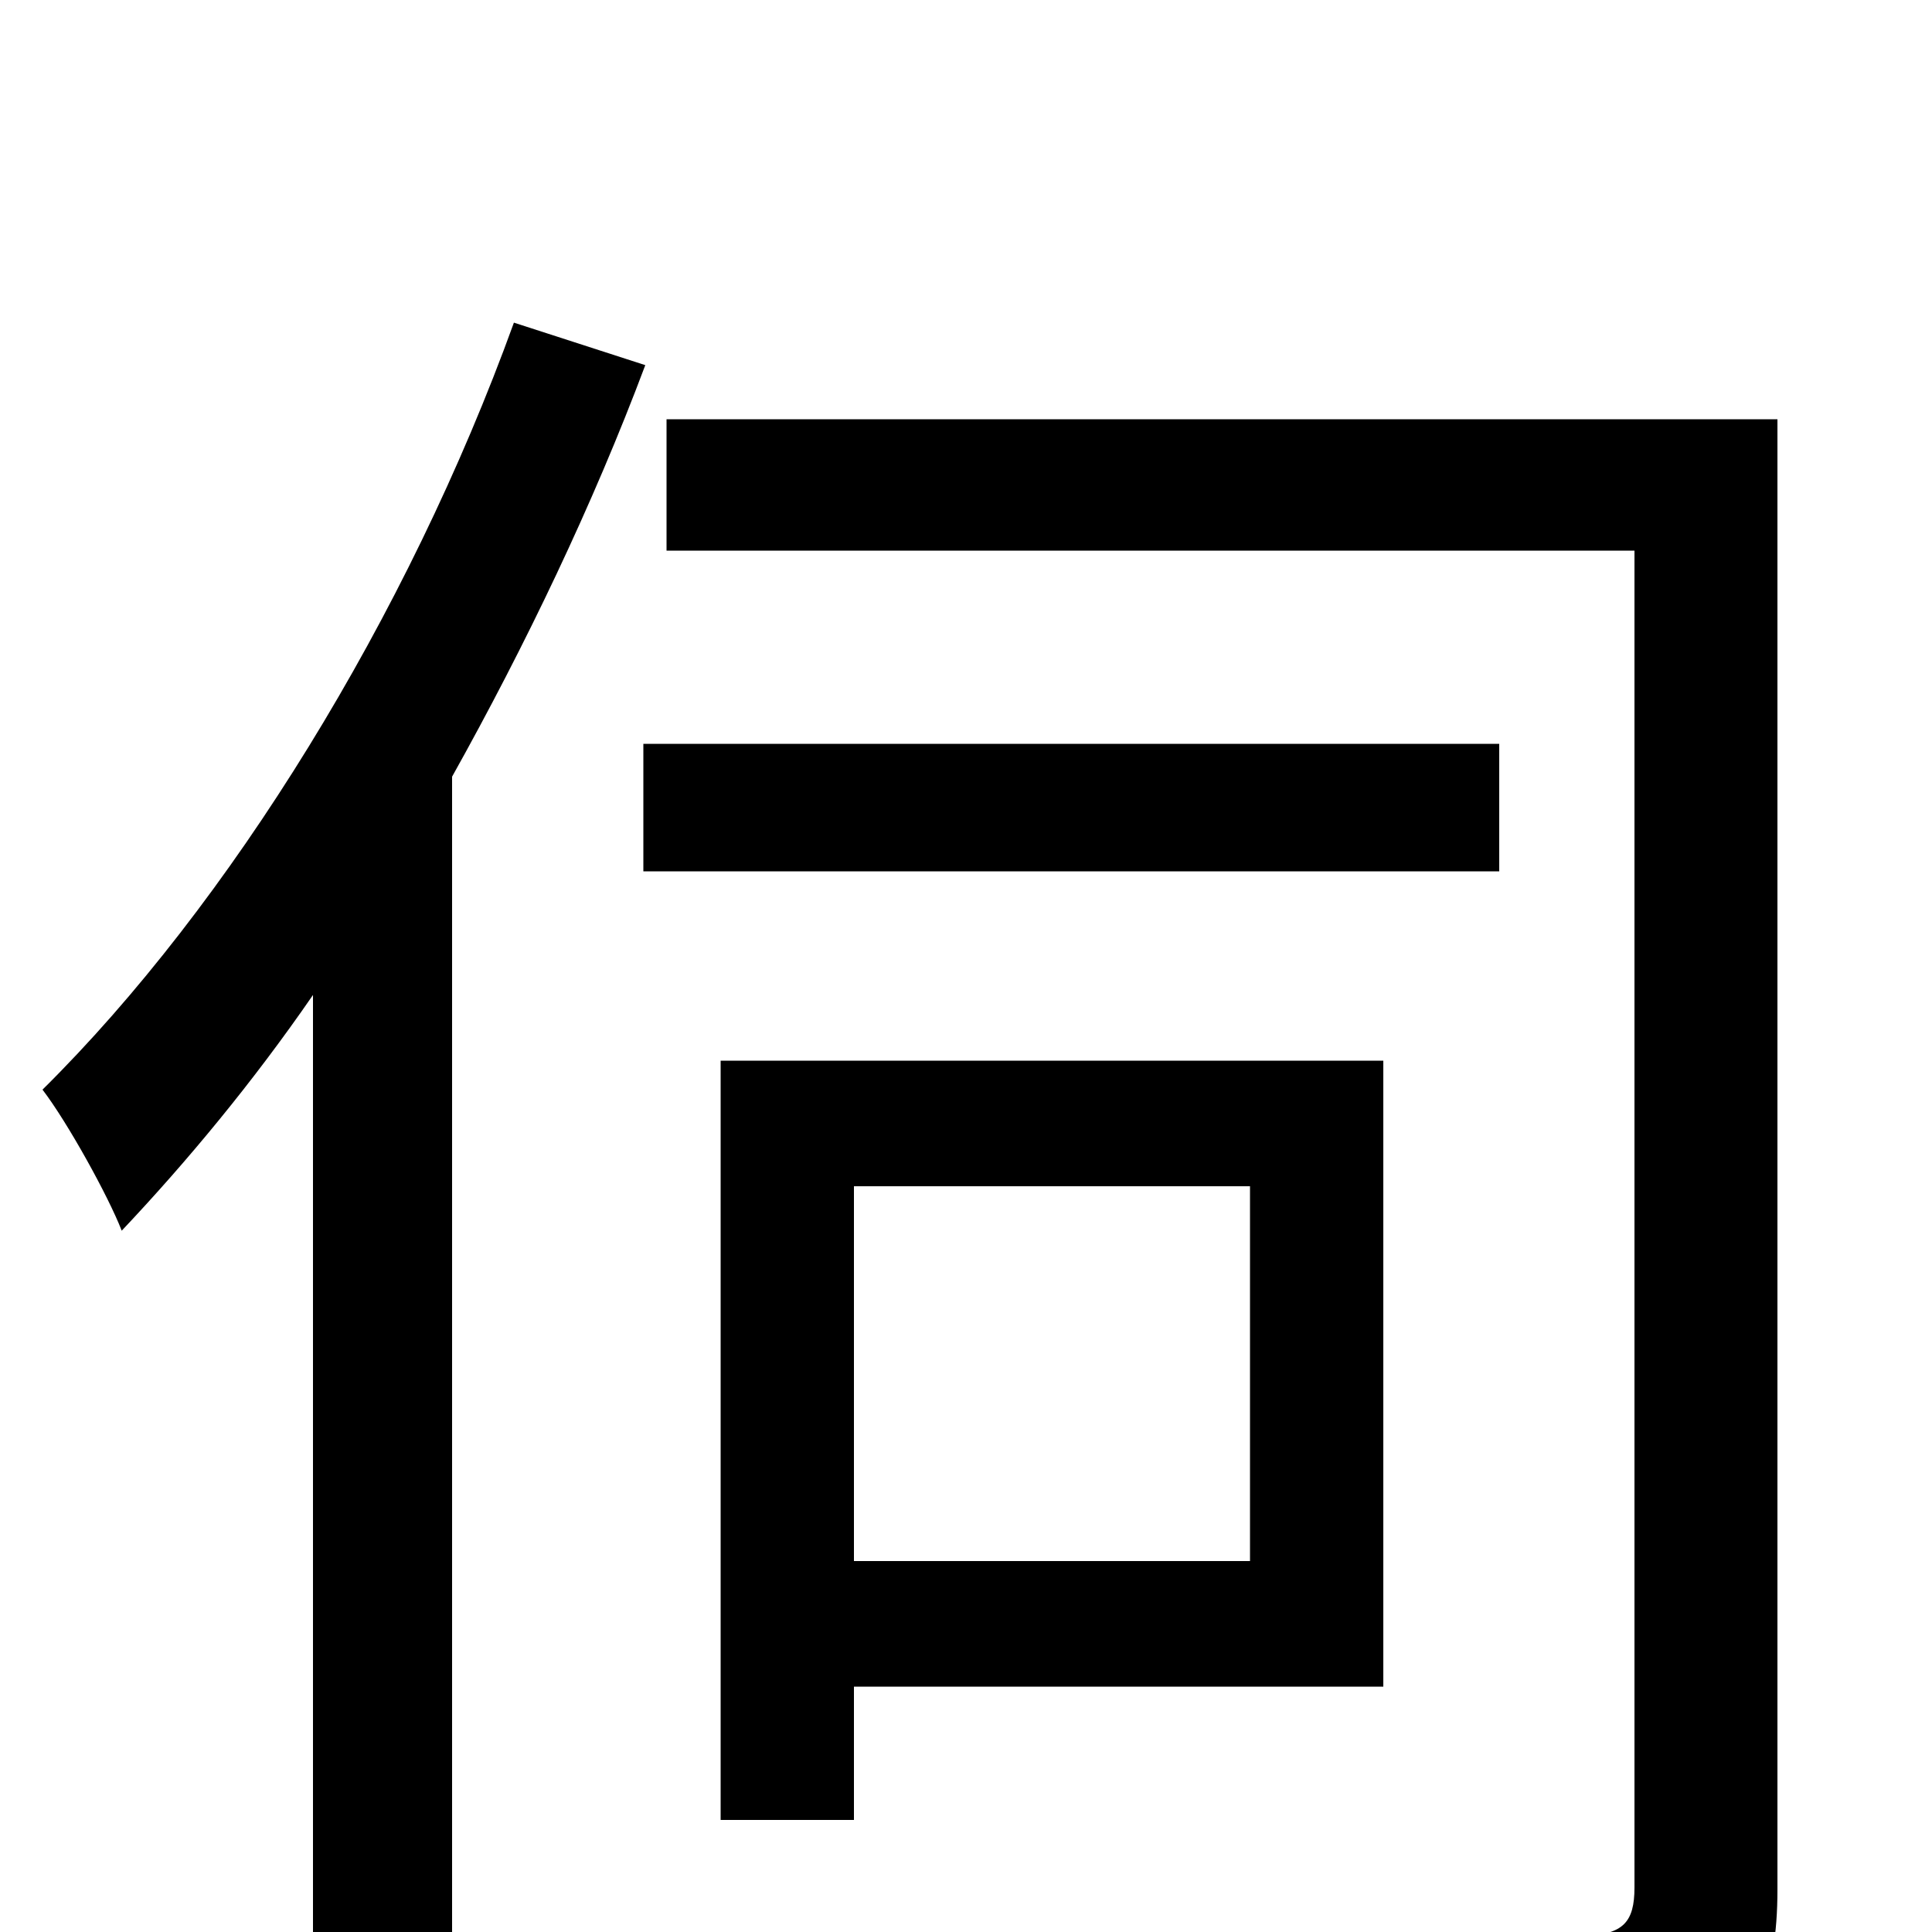 <svg xmlns="http://www.w3.org/2000/svg" viewBox="0 -1000 1000 1000">
	<path fill="#000000" d="M266 -833C211 -681 119 -532 22 -436C35 -419 56 -381 63 -363C97 -399 131 -440 162 -485V74H234V-598C272 -666 307 -739 334 -811ZM776 -615H333V-549H776ZM647 -386V-192H442V-386ZM716 -127V-451H373V-58H442V-127ZM920 -783H345V-715H846V-23C846 -5 840 1 821 2C801 3 737 3 667 1C678 21 689 56 692 76C785 76 842 75 875 62C908 50 920 25 920 -22Z"/>
</svg>